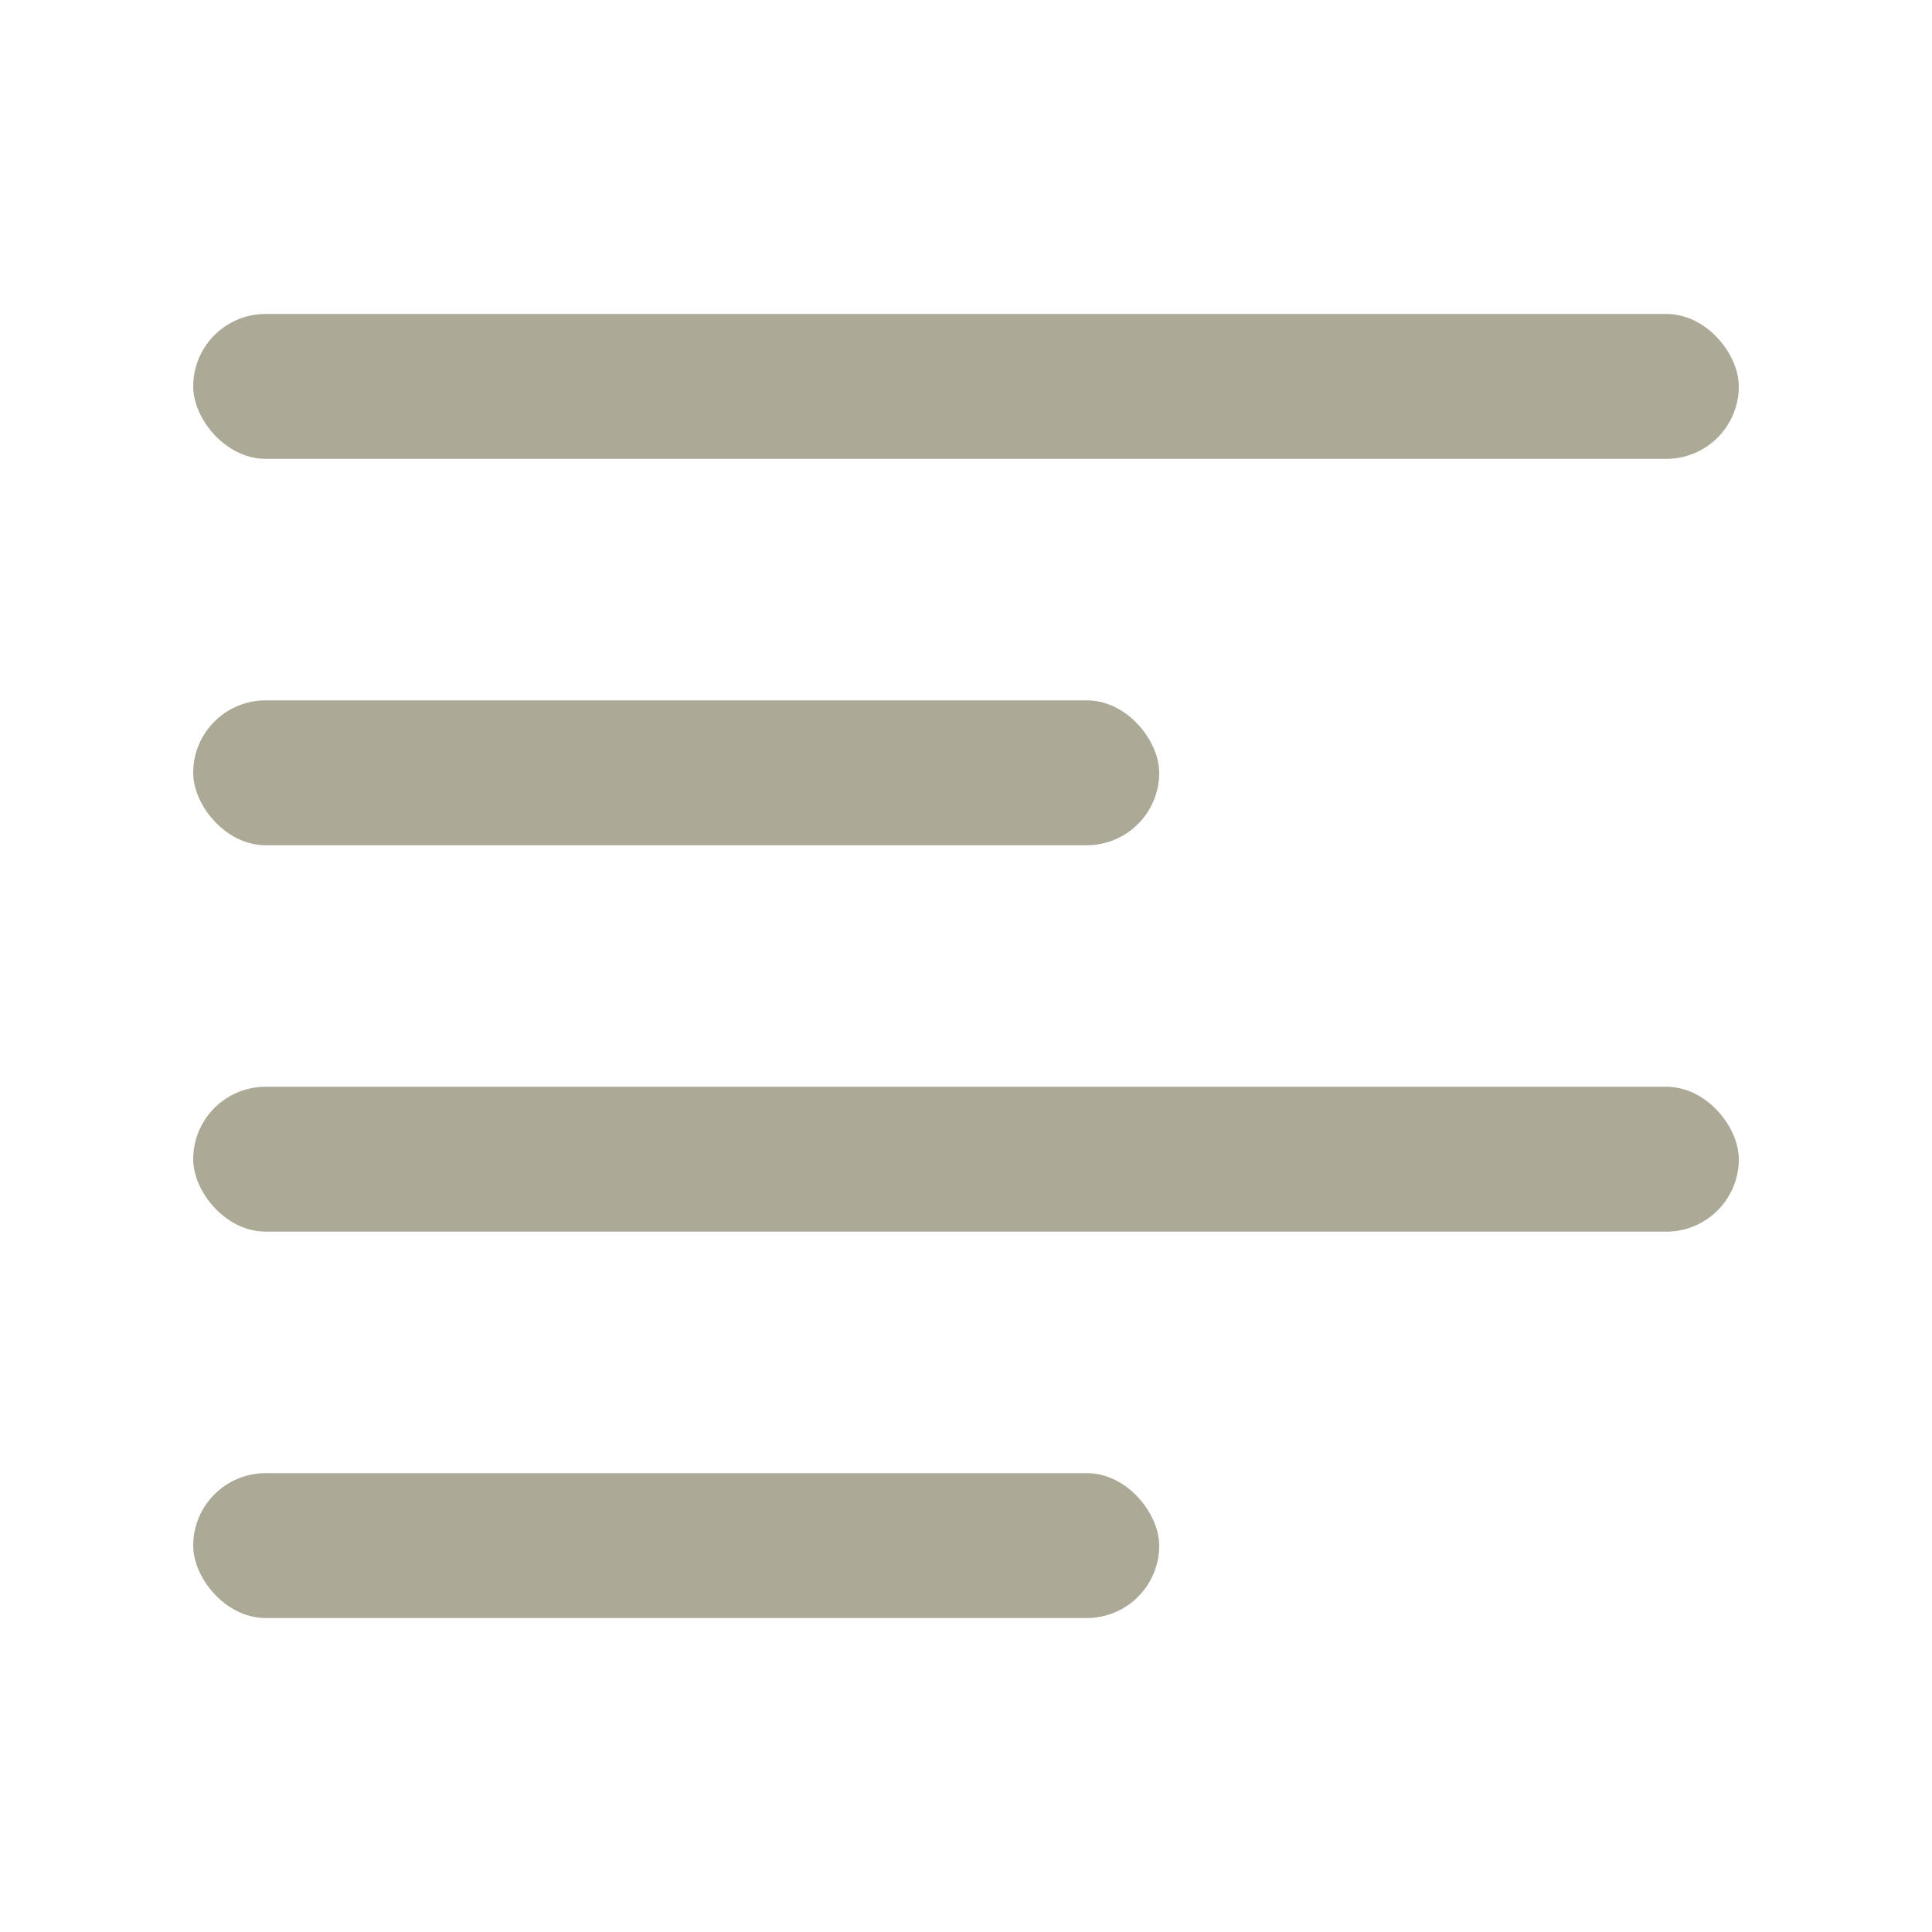 <svg width="20" height="20" viewBox="0 0 20 20" fill="none" xmlns="http://www.w3.org/2000/svg">
<rect x="2" y="7.25" width="10" height="1.5" rx="0.75" fill="#ACA996"/>
<rect x="2" y="15.25" width="10" height="1.5" rx="0.75" fill="#ACA996"/>
<rect x="2" y="3.25" width="16" height="1.5" rx="0.75" fill="#ACA996"/>
<rect x="2" y="11.25" width="16" height="1.5" rx="0.75" fill="#ACA996"/>
</svg>
